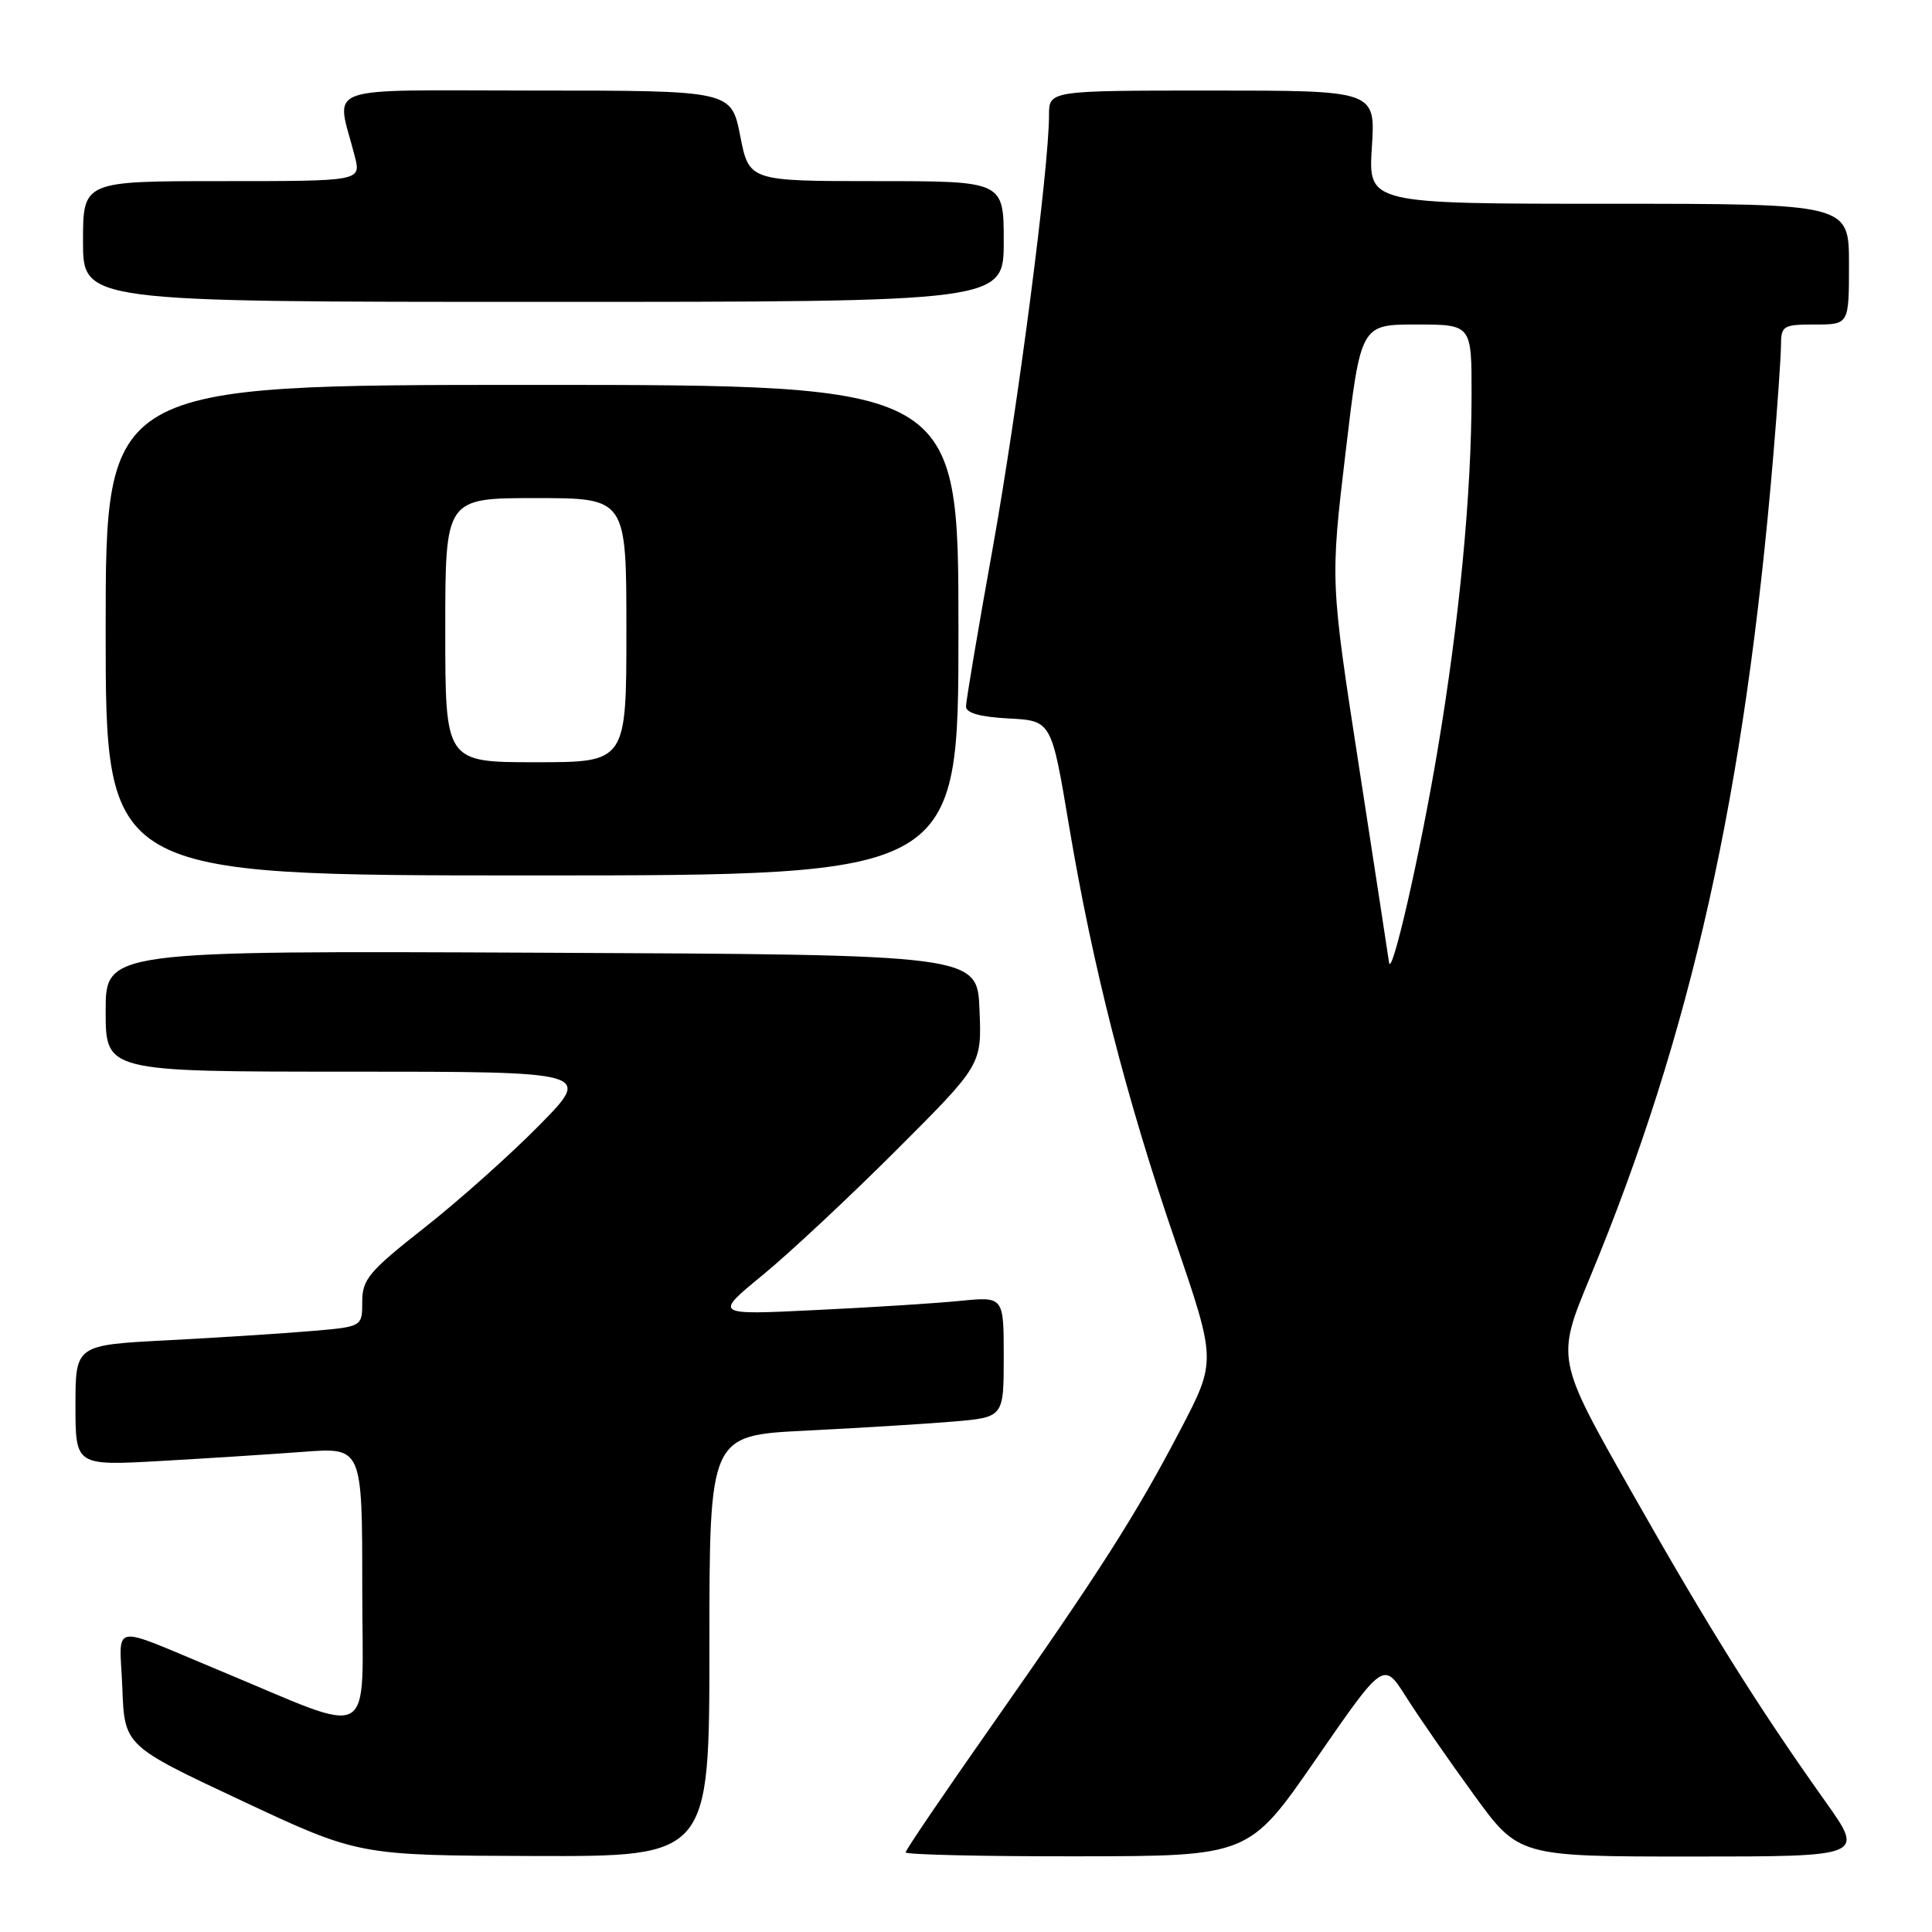<?xml version="1.0" encoding="UTF-8" standalone="no"?>
<!DOCTYPE svg PUBLIC "-//W3C//DTD SVG 1.1//EN" "http://www.w3.org/Graphics/SVG/1.1/DTD/svg11.dtd" >
<svg xmlns="http://www.w3.org/2000/svg" xmlns:xlink="http://www.w3.org/1999/xlink" version="1.1" viewBox="0 0 256 256">
 <g >
 <path fill="currentColor"
d=" M 94.00 218.10 C 94.00 190.20 94.00 190.20 106.75 189.57 C 113.76 189.22 122.54 188.68 126.25 188.37 C 133.00 187.80 133.00 187.80 133.00 179.80 C 133.00 171.80 133.00 171.80 127.25 172.37 C 124.09 172.69 115.45 173.24 108.05 173.59 C 94.60 174.25 94.60 174.25 101.05 168.96 C 104.60 166.05 112.58 158.59 118.79 152.38 C 130.09 141.09 130.09 141.09 129.79 133.80 C 129.50 126.50 129.50 126.50 71.75 126.24 C 14.00 125.98 14.00 125.98 14.00 133.99 C 14.00 142.00 14.00 142.00 46.22 142.00 C 78.45 142.00 78.45 142.00 71.47 149.09 C 67.64 152.99 60.79 159.10 56.25 162.67 C 48.88 168.47 48.00 169.52 48.00 172.48 C 48.00 175.80 48.00 175.80 41.25 176.37 C 37.54 176.69 28.99 177.24 22.25 177.59 C 10.00 178.22 10.00 178.22 10.00 186.22 C 10.00 194.22 10.00 194.22 21.25 193.59 C 27.44 193.24 35.99 192.69 40.25 192.37 C 48.00 191.79 48.00 191.79 48.00 210.38 C 48.00 231.36 50.18 230.10 29.00 221.31 C 14.20 215.17 15.87 214.86 16.21 223.67 C 16.50 231.32 16.50 231.32 32.00 238.59 C 47.50 245.86 47.50 245.86 70.75 245.93 C 94.00 246.00 94.00 246.00 94.00 218.10 Z  M 174.41 233.04 C 183.33 220.13 183.33 220.13 186.29 224.81 C 187.92 227.39 191.95 233.21 195.25 237.75 C 201.23 246.00 201.23 246.00 224.14 246.00 C 247.05 246.00 247.05 246.00 241.90 238.75 C 232.94 226.14 226.46 215.80 216.19 197.68 C 206.20 180.07 206.20 180.07 210.67 169.29 C 224.11 136.89 231.19 105.18 234.96 60.50 C 235.52 53.90 235.98 47.26 235.99 45.75 C 236.00 43.16 236.26 43.00 240.50 43.00 C 245.00 43.00 245.00 43.00 245.00 35.00 C 245.00 27.00 245.00 27.00 213.15 27.00 C 181.30 27.00 181.30 27.00 181.78 19.50 C 182.26 12.00 182.26 12.00 160.63 12.00 C 139.00 12.00 139.00 12.00 139.00 15.25 C 139.00 22.32 134.85 54.20 131.52 72.74 C 129.58 83.51 128.00 92.90 128.00 93.61 C 128.00 94.48 129.87 95.00 133.66 95.20 C 139.32 95.50 139.32 95.50 141.64 109.35 C 144.79 128.12 149.20 145.40 155.72 164.42 C 161.17 180.34 161.17 180.34 156.43 189.42 C 150.51 200.75 145.75 208.20 131.37 228.70 C 125.12 237.61 120.00 245.14 120.00 245.45 C 120.00 245.75 130.24 245.99 142.75 245.97 C 165.50 245.95 165.50 245.95 174.41 233.04 Z  M 127.00 83.50 C 127.00 51.00 127.00 51.00 70.50 51.00 C 14.00 51.00 14.00 51.00 14.00 83.50 C 14.00 116.00 14.00 116.00 70.50 116.00 C 127.00 116.00 127.00 116.00 127.00 83.50 Z  M 133.00 32.00 C 133.00 24.00 133.00 24.00 116.13 24.00 C 99.26 24.00 99.26 24.00 98.08 18.00 C 96.90 12.00 96.90 12.00 70.93 12.00 C 41.83 12.00 44.55 11.00 47.02 20.75 C 47.84 24.00 47.84 24.00 29.42 24.00 C 11.00 24.00 11.00 24.00 11.00 32.00 C 11.00 40.00 11.00 40.00 72.00 40.00 C 133.00 40.00 133.00 40.00 133.00 32.00 Z  M 184.05 127.50 C 183.98 126.95 182.20 115.36 180.10 101.75 C 176.27 77.01 176.27 77.01 178.29 60.00 C 180.30 43.00 180.30 43.00 187.65 43.00 C 195.00 43.00 195.00 43.00 194.99 52.25 C 194.98 65.47 193.38 82.20 190.47 99.50 C 188.15 113.30 184.35 129.87 184.05 127.50 Z  M 59.00 83.50 C 59.00 66.00 59.00 66.00 71.00 66.00 C 83.00 66.00 83.00 66.00 83.00 83.50 C 83.00 101.00 83.00 101.00 71.00 101.00 C 59.00 101.00 59.00 101.00 59.00 83.50 Z "/>
</g>
</svg>